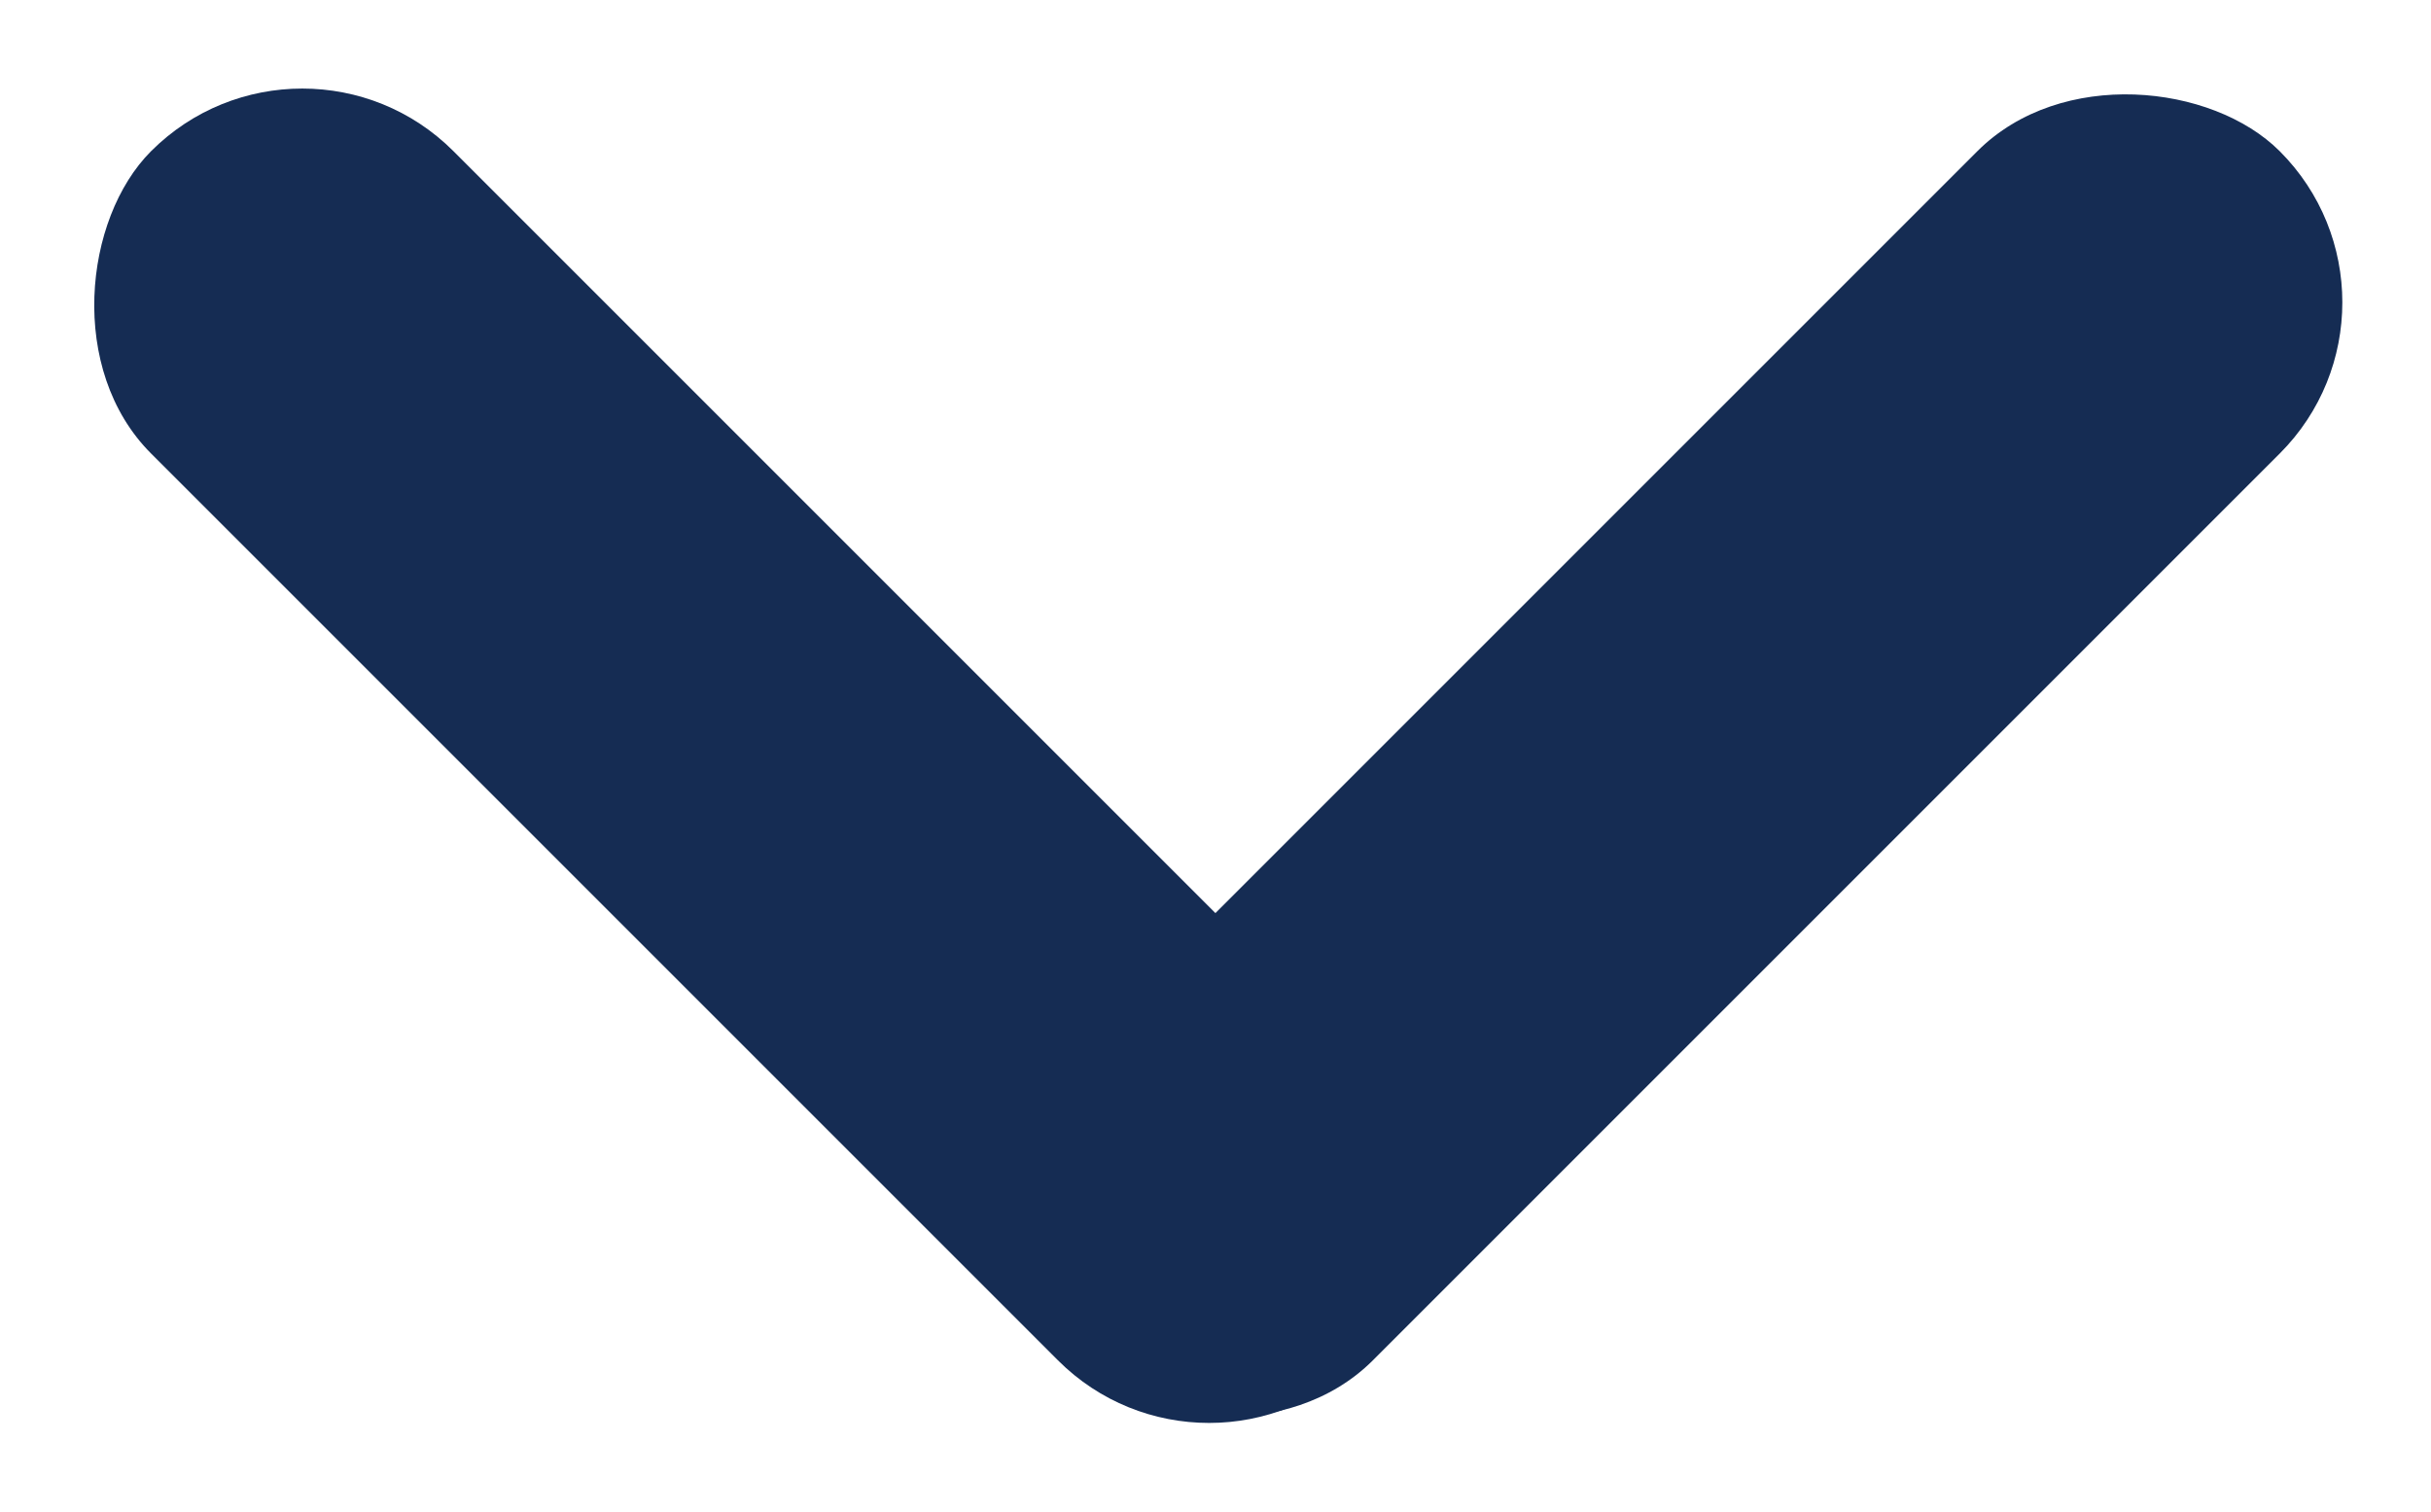 <svg xmlns="http://www.w3.org/2000/svg" width="14.372" height="8.937" viewBox="0 0 14.372 8.937">
  <g id="Group_1290" data-name="Group 1290" transform="translate(-561 -357.464)">
    <rect id="line" width="10.11" height="2.528" rx="1.264" transform="translate(562.787 357.464) rotate(45)" fill="#152c53"/>
    <rect id="line-2" data-name="line" width="10.11" height="2.528" rx="1.264" transform="translate(566.435 364.613) rotate(-45)" fill="#152c53"/>
  </g>
</svg>
